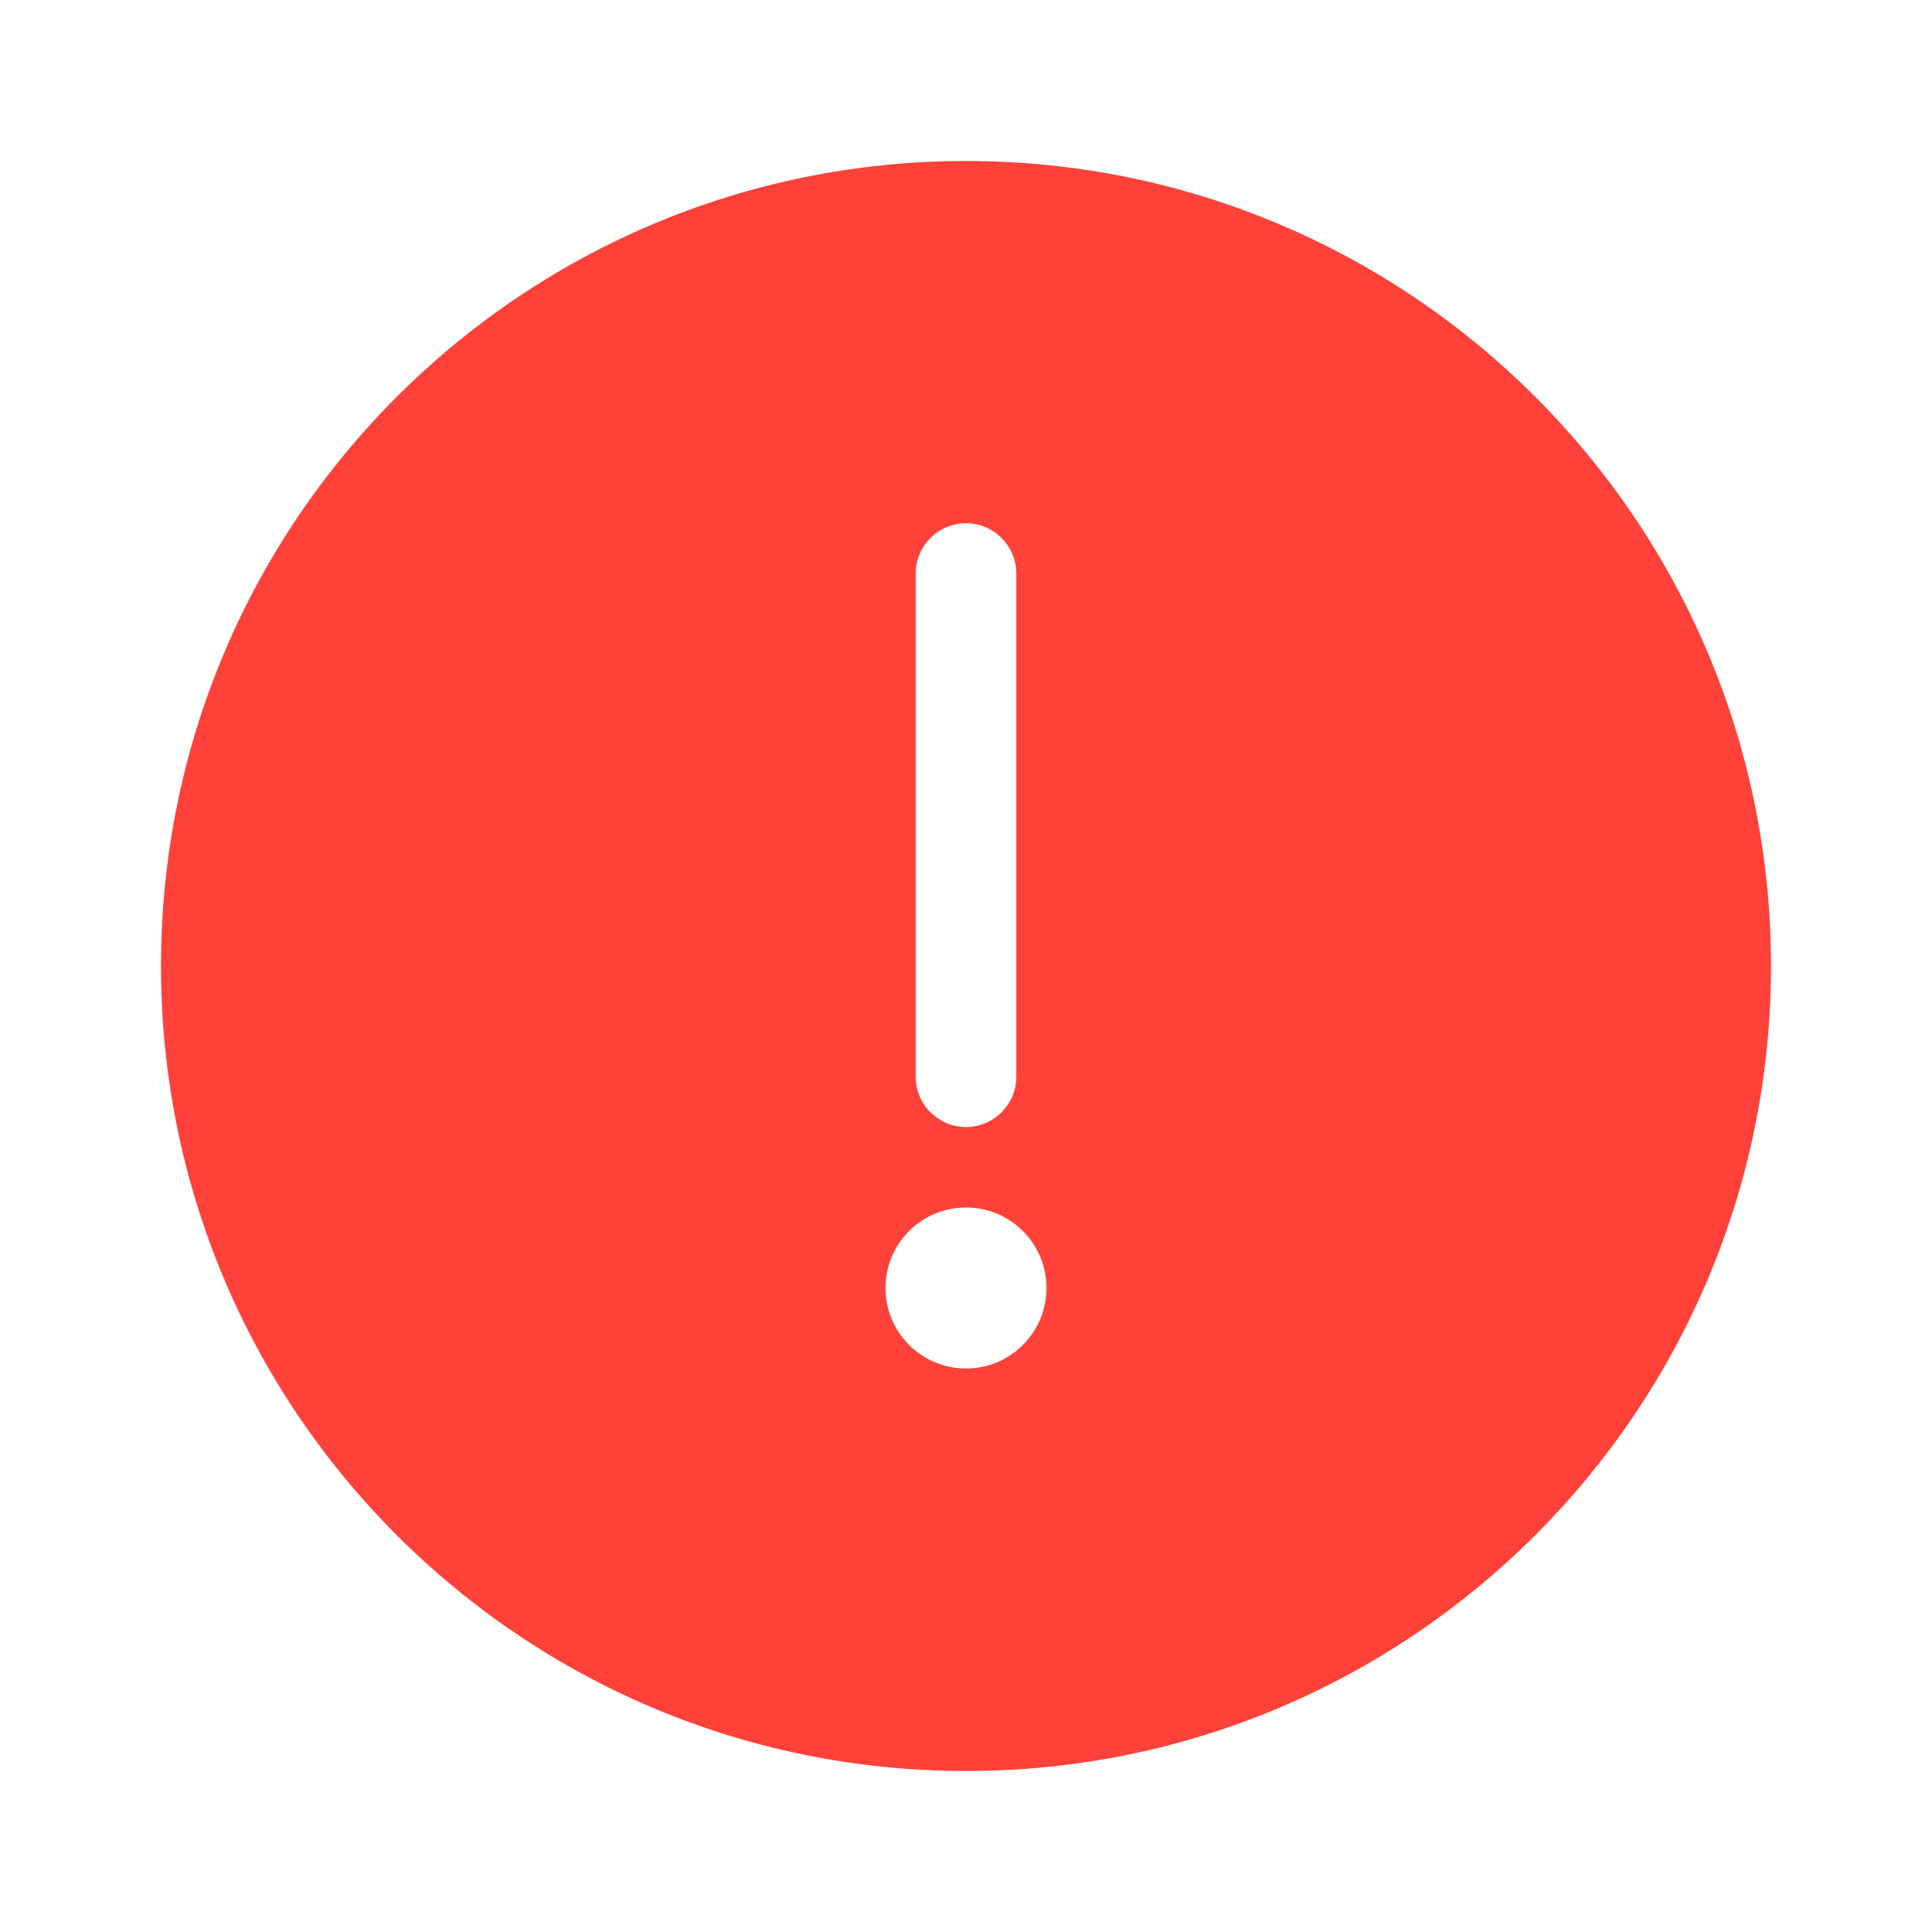 <svg width="48" height="48" viewBox="0 0 48 48" fill="none" xmlns="http://www.w3.org/2000/svg">
<path d="M24 4C12.954 4 4 12.954 4 24C4 35.046 12.954 44 24 44C35.046 44 44 35.046 44 24C44 12.954 35.046 4 24 4ZM24 13C24.69 13 25.25 13.56 25.25 14.25V26.75C25.25 27.44 24.69 28 24 28C23.31 28 22.75 27.44 22.75 26.75V14.25C22.75 13.56 23.31 13 24 13ZM24 34C22.895 34 22 33.105 22 32C22 30.895 22.895 30 24 30C25.105 30 26 30.895 26 32C26 33.105 25.105 34 24 34Z" fill="#FF413A"/>
</svg>
